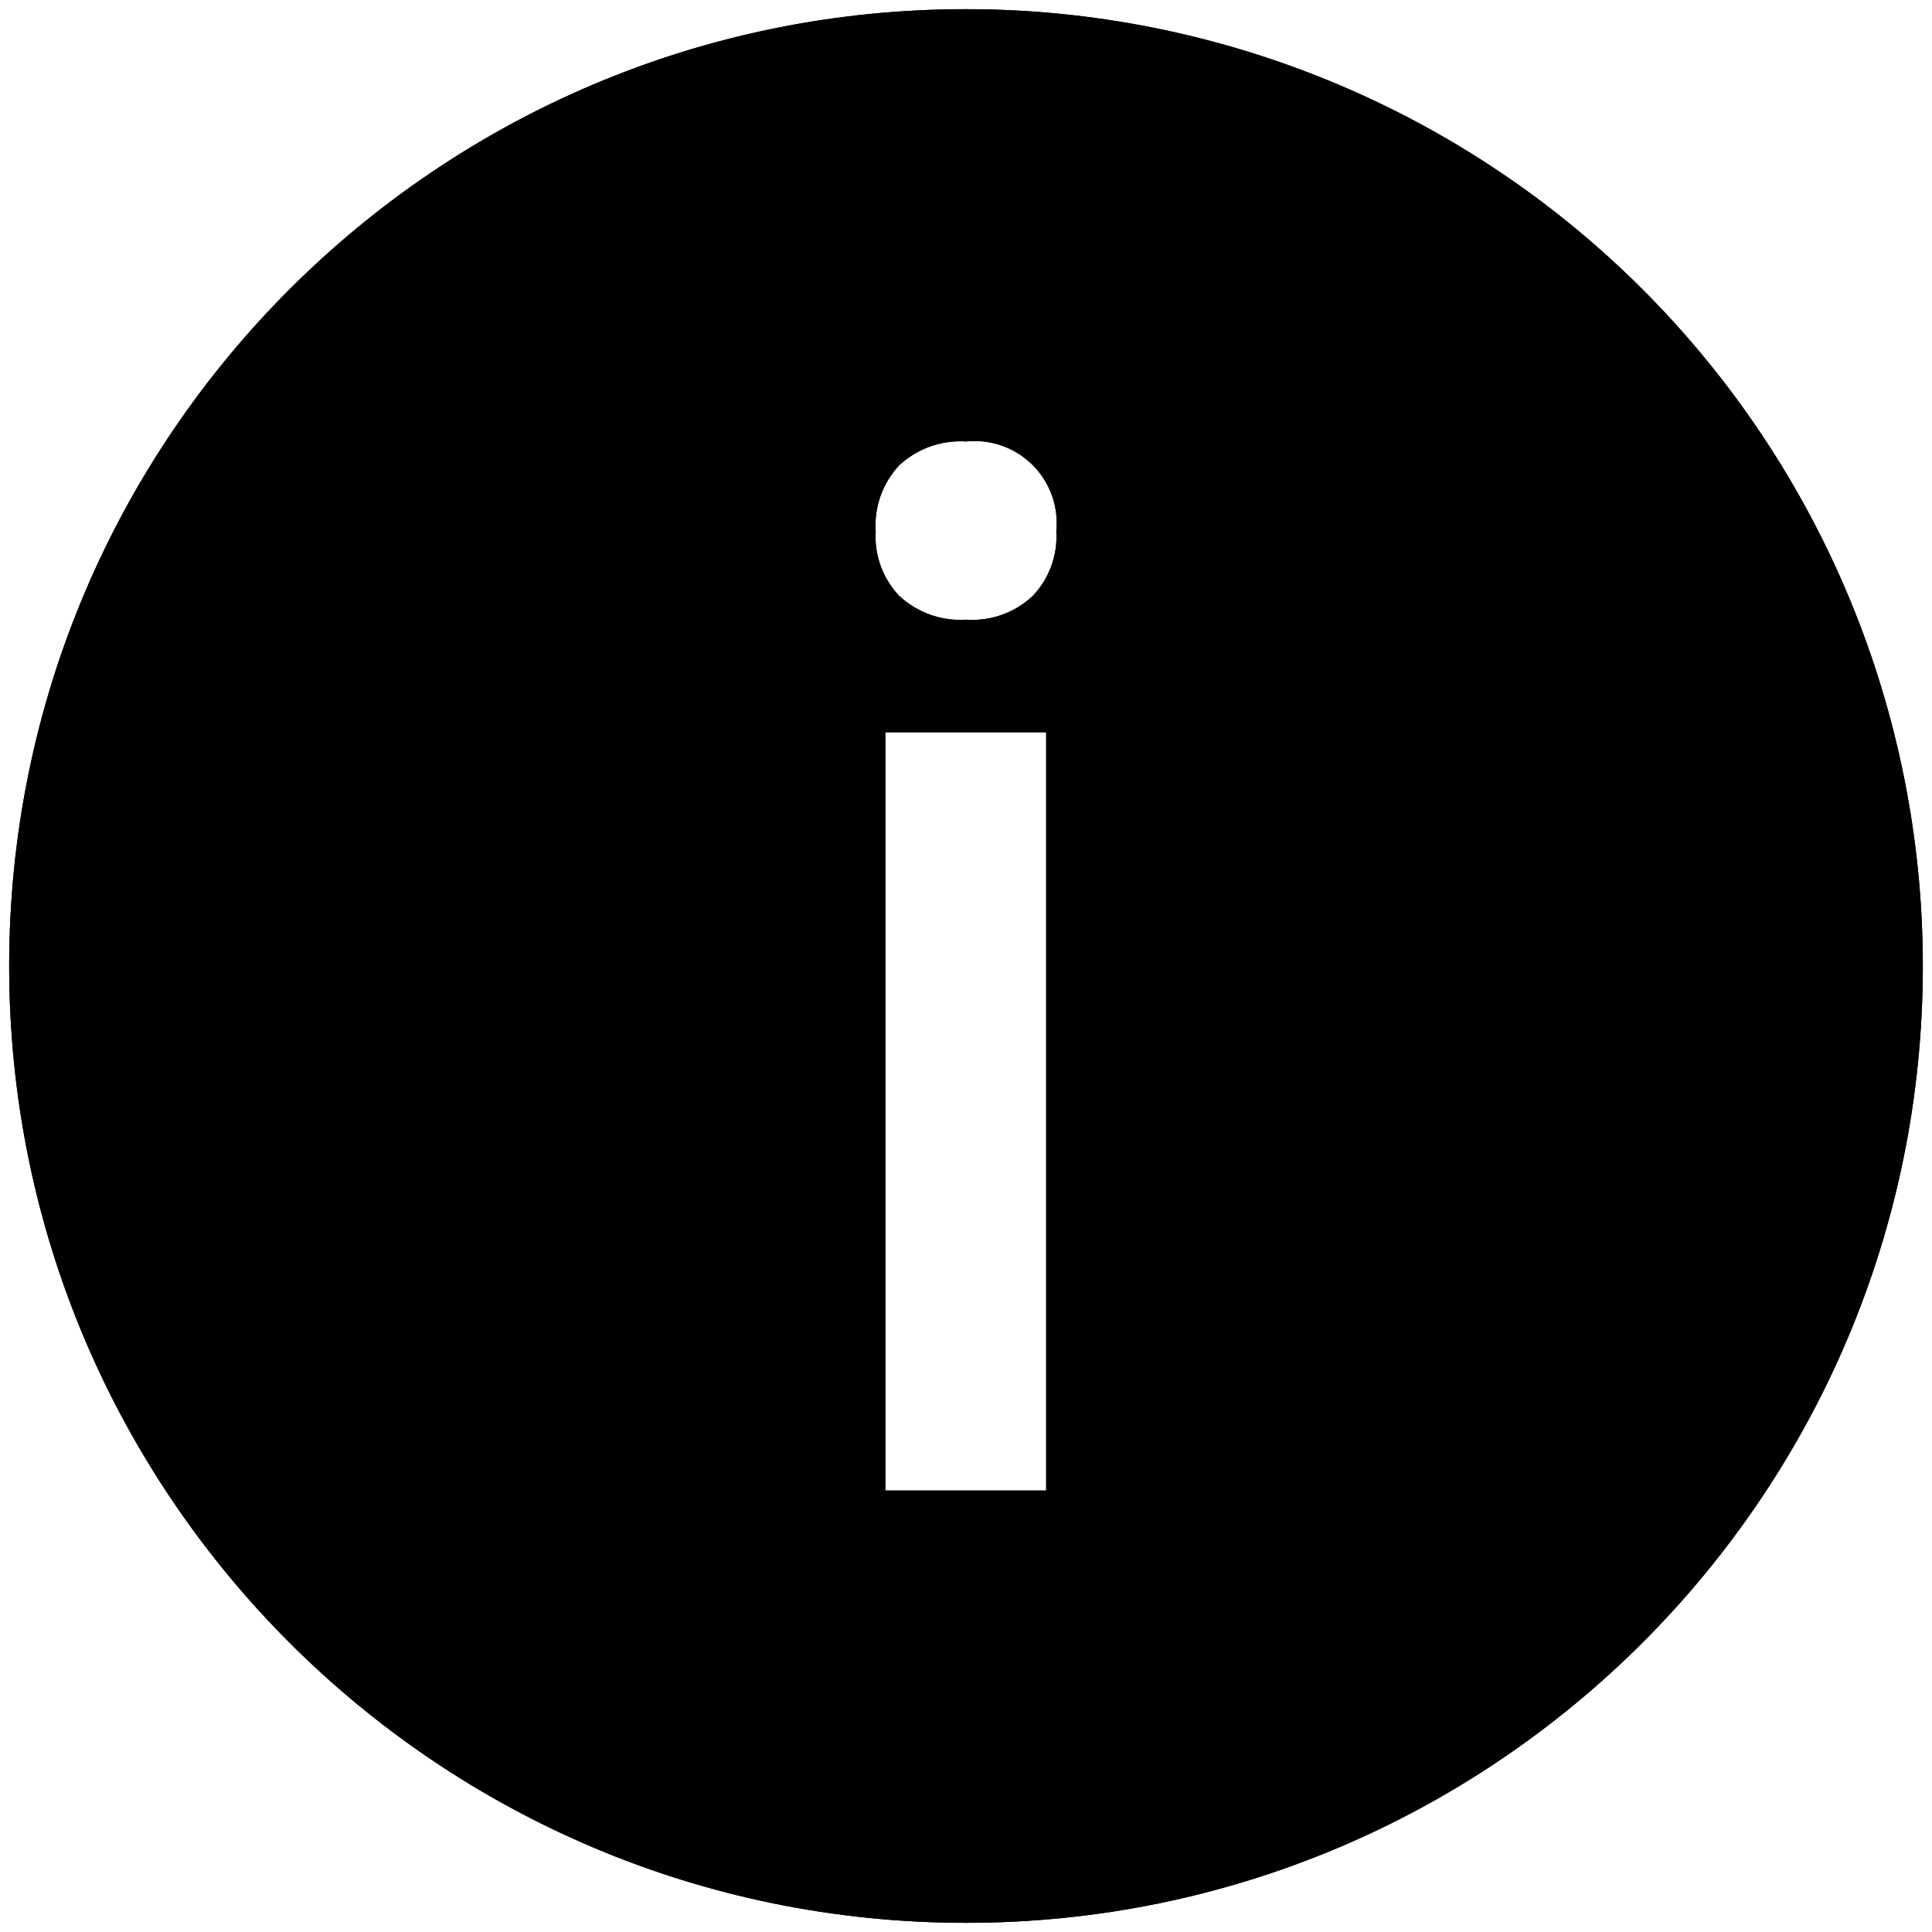<svg preserveAspectRatio="xMidYMin slice" width="100%" viewBox="0 0 40 40">
  <g stroke="none" stroke-width="1" fill="none" fill-rule="evenodd">
    <g transform="translate(-0, 0)"
       fill="currentColor" fill-rule="nonzero">
      <path
        d="M20,0.19 C9.059,0.19 0.19,9.059 0.19,20 C0.19,30.941 9.059,39.81 20,39.81 C30.941,39.81 39.81,30.941 39.81,20 C39.81,14.746 37.723,9.707 34.008,5.992 C30.293,2.277 25.254,0.19 20,0.19 Z M21.66,30.86 L18.33,30.86 L18.33,15.16 L21.66,15.16 L21.66,30.86 Z M21.38,12.34 C21.011,12.687 20.515,12.864 20.01,12.83 C19.499,12.865 18.996,12.688 18.62,12.34 C18.277,11.981 18.099,11.495 18.13,11 C18.096,10.495 18.273,9.999 18.62,9.63 C18.994,9.285 19.492,9.108 20,9.14 C20.509,9.086 21.015,9.265 21.377,9.625 C21.74,9.986 21.921,10.491 21.87,11 C21.901,11.495 21.723,11.981 21.38,12.34 L21.38,12.34 Z"
        id="Shape"></path>
      <path
        d="M20,0.19 C9.059,0.19 0.19,9.059 0.19,20 C0.19,30.941 9.059,39.81 20,39.81 C30.941,39.81 39.81,30.941 39.81,20 C39.81,14.746 37.723,9.707 34.008,5.992 C30.293,2.277 25.254,0.19 20,0.19 Z M21.66,30.86 L18.33,30.86 L18.33,15.16 L21.66,15.16 L21.66,30.86 Z M21.38,12.34 C21.011,12.687 20.515,12.864 20.01,12.83 C19.499,12.865 18.996,12.688 18.62,12.34 C18.277,11.981 18.099,11.495 18.13,11 C18.096,10.495 18.273,9.999 18.62,9.63 C18.994,9.285 19.492,9.108 20,9.14 C20.509,9.086 21.015,9.265 21.377,9.625 C21.74,9.986 21.921,10.491 21.87,11 C21.901,11.495 21.723,11.981 21.38,12.34 L21.38,12.34 Z"
        id="Shape"></path>
    </g>
  </g>
</svg>
